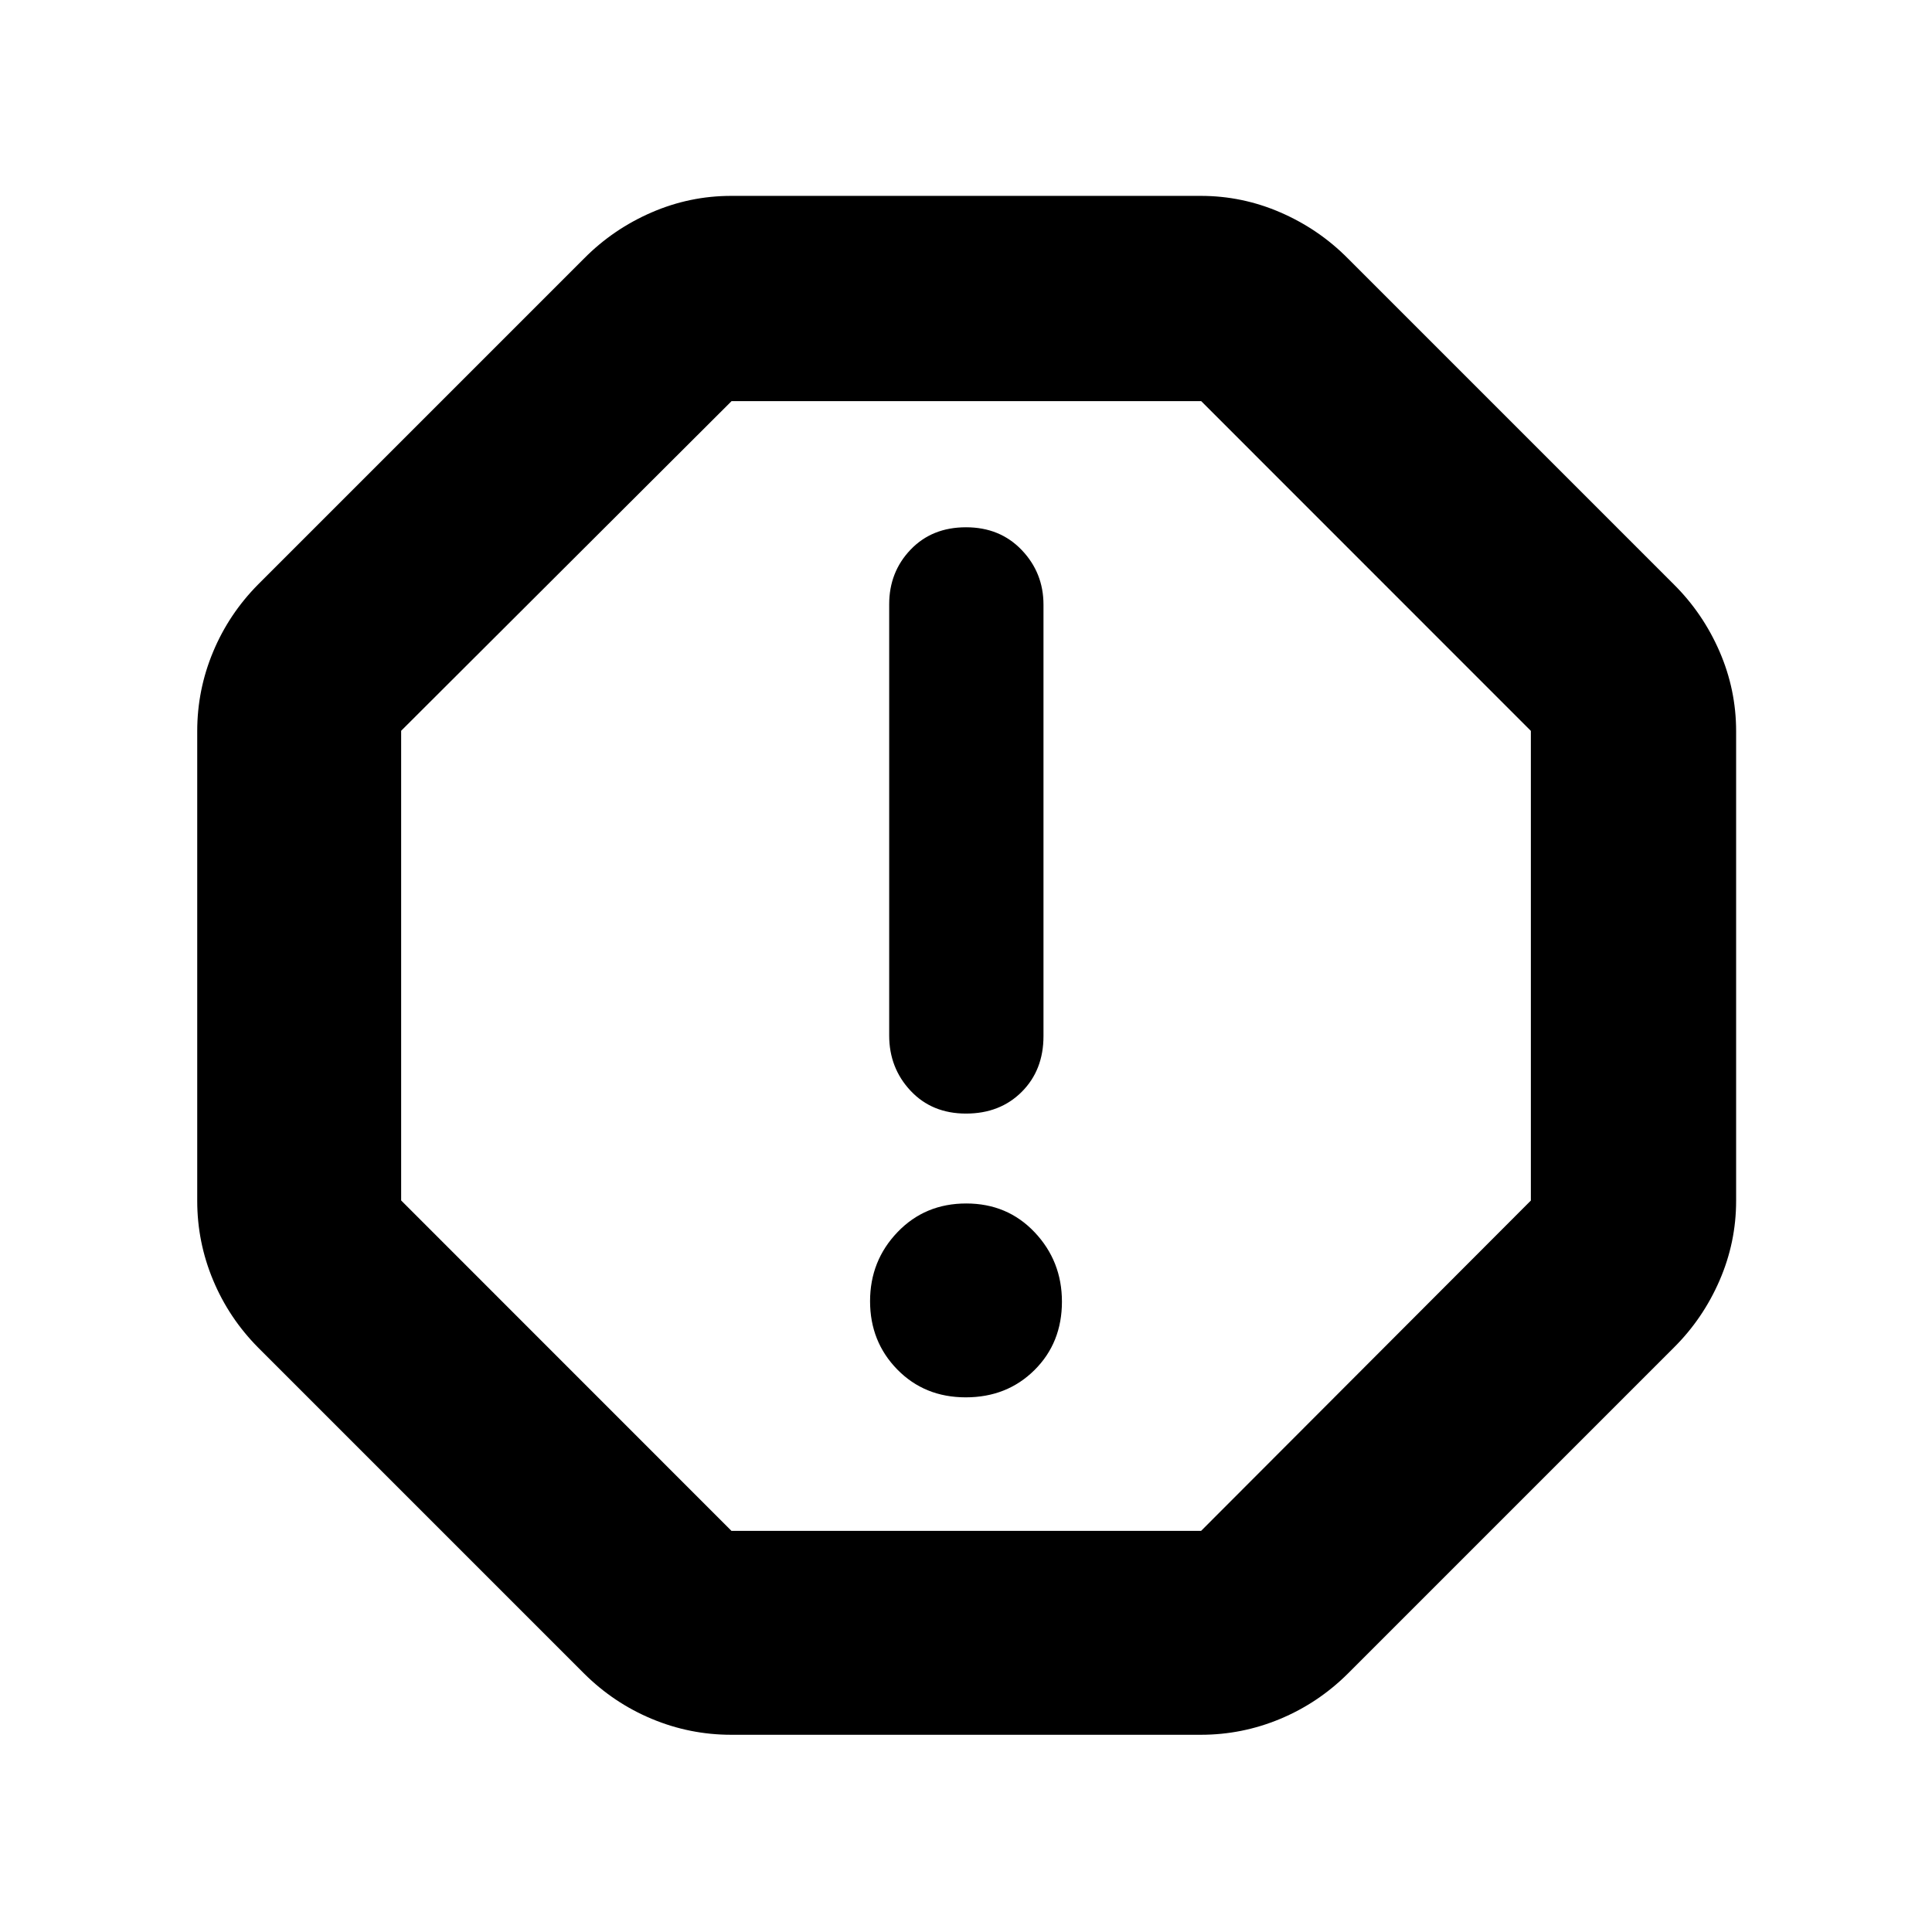 <svg xmlns="http://www.w3.org/2000/svg" height="40" viewBox="0 -960 960 960" width="40"><path d="M479.89-265.67q20.48 0 34.13-13.54 13.65-13.54 13.65-34.02 0-20.1-13.54-34.44Q500.59-362 480.11-362q-20.48 0-34.13 14.23-13.65 14.23-13.65 34.33 0 20.11 13.54 33.94 13.54 13.83 34.02 13.83Zm.11-141q16.9 0 27.7-10.8t10.8-27.7v-214.36q0-15.83-10.8-27.15Q496.9-698 480-698t-27.53 11.11q-10.64 11.12-10.64 27.16v214.25q0 16.15 10.64 27.48 10.63 11.33 27.53 11.33ZM363.33-98q-20.53 0-39.41-7.88-18.89-7.87-33.59-22.45l-162-162q-14.58-14.7-22.45-33.59Q98-342.8 98-363.33v-233.34q0-20.53 7.88-39.41 7.87-18.89 22.45-33.59l162-162q14.41-14.52 33.39-22.76 18.98-8.24 39.61-8.24h233.34q20.63 0 39.61 8.24t33.39 22.76l162 162q14.52 14.41 22.76 33.39 8.24 18.98 8.24 39.61v233.34q0 20.63-8.24 39.61t-22.76 33.39l-162 162q-14.7 14.58-33.59 22.45Q617.2-98 596.67-98H363.33Zm.12-101.33h233.38l163.84-164.12v-233.38L596.88-760.67H363.5L199.33-596.88v233.38l164.12 164.17ZM480-480Z"/></svg>